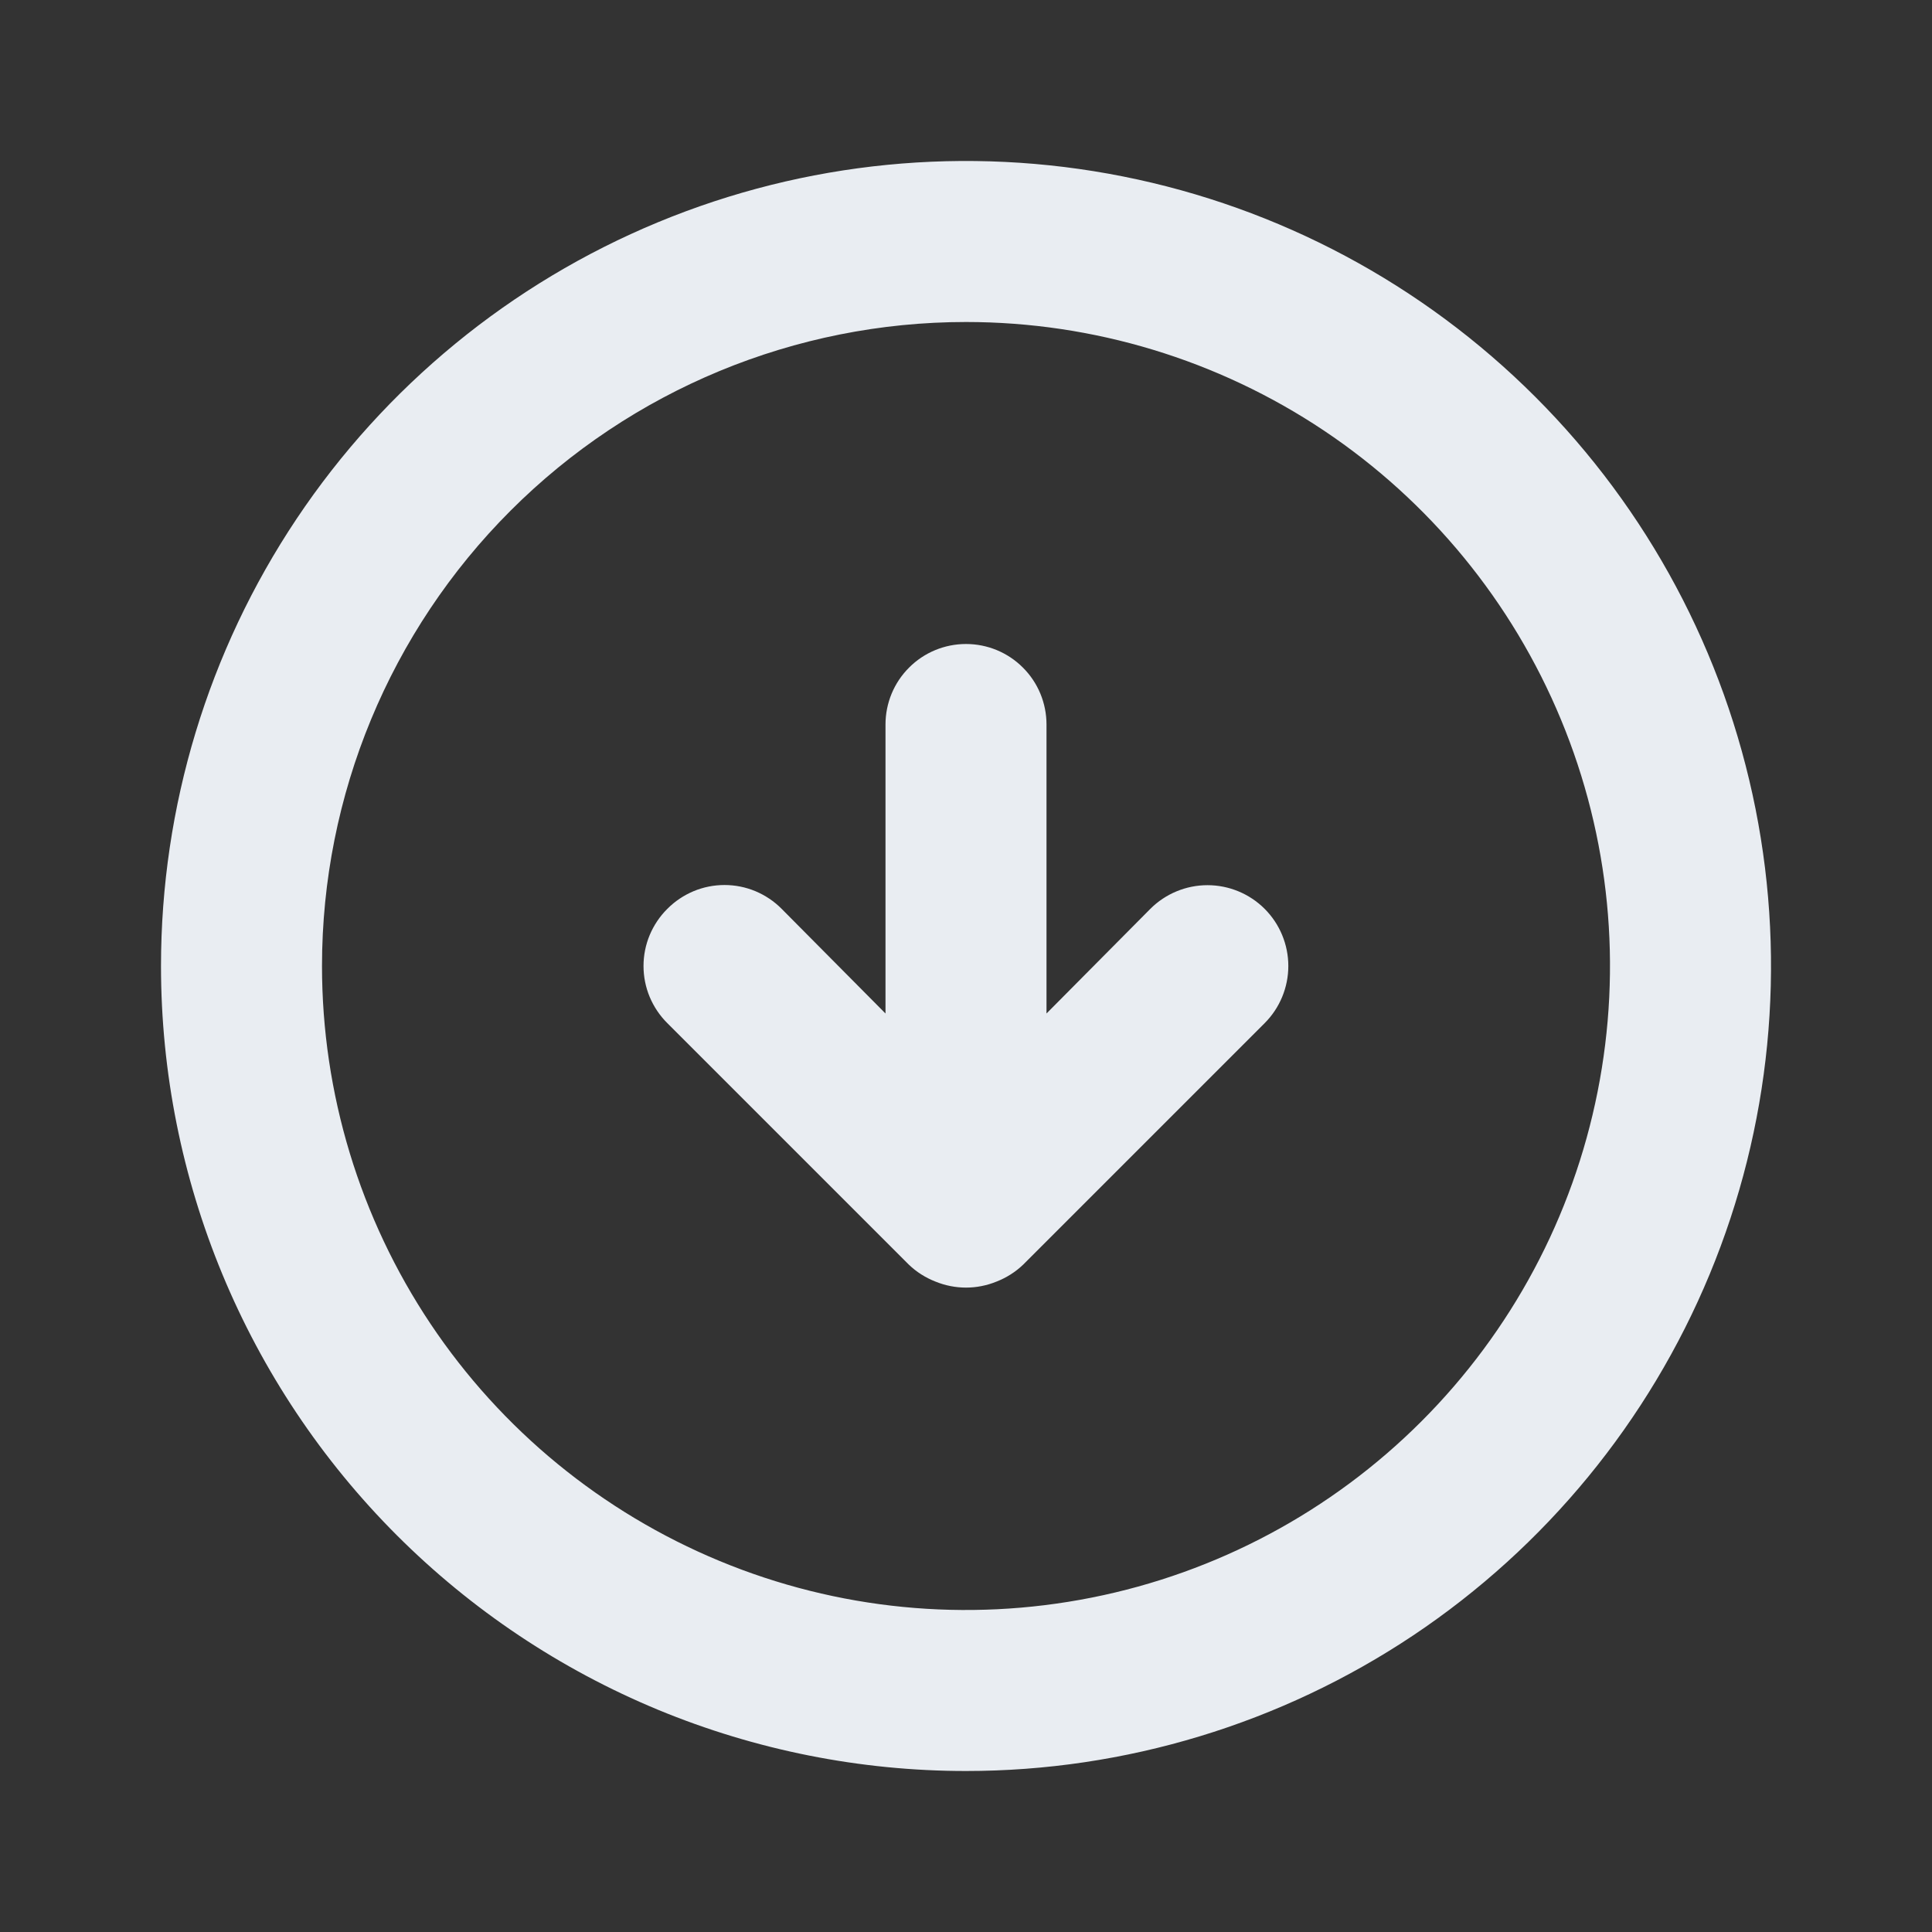 <svg width="24" height="24" viewBox="0 0 24 24" fill="none" xmlns="http://www.w3.org/2000/svg">
<rect x="0" y="0" width="24" height="24" fill="#333333" stroke="none"/>
<path d="M11.29 15.71C11.385 15.801 11.497 15.872 11.62 15.92C11.864 16.02 12.136 16.02 12.38 15.92C12.503 15.872 12.615 15.801 12.71 15.71L15.71 12.71C15.898 12.522 16.004 12.266 16.004 12C16.004 11.734 15.898 11.478 15.71 11.29C15.522 11.102 15.266 10.996 15 10.996C14.734 10.996 14.478 11.102 14.29 11.29L13 12.59V9C13 8.735 12.895 8.48 12.707 8.293C12.52 8.105 12.265 8 12 8C11.735 8 11.48 8.105 11.293 8.293C11.105 8.48 11 8.735 11 9V12.59L9.71 11.29C9.617 11.196 9.506 11.122 9.385 11.071C9.263 11.02 9.132 10.994 9 10.994C8.868 10.994 8.737 11.02 8.615 11.071C8.494 11.122 8.383 11.196 8.29 11.29C8.196 11.383 8.122 11.494 8.071 11.615C8.02 11.737 7.994 11.868 7.994 12C7.994 12.132 8.02 12.263 8.071 12.385C8.122 12.506 8.196 12.617 8.29 12.71L11.29 15.71ZM12 22C13.978 22 15.911 21.413 17.556 20.315C19.2 19.216 20.482 17.654 21.239 15.827C21.996 14 22.194 11.989 21.808 10.049C21.422 8.109 20.47 6.327 19.071 4.929C17.672 3.53 15.891 2.578 13.951 2.192C12.011 1.806 10 2.004 8.173 2.761C6.346 3.518 4.784 4.8 3.685 6.444C2.586 8.089 2 10.022 2 12C2 14.652 3.054 17.196 4.929 19.071C5.858 20 6.96 20.736 8.173 21.239C9.386 21.741 10.687 22 12 22V22ZM12 4C13.582 4 15.129 4.469 16.445 5.348C17.76 6.227 18.785 7.477 19.391 8.939C19.997 10.4 20.155 12.009 19.846 13.561C19.538 15.113 18.776 16.538 17.657 17.657C16.538 18.776 15.113 19.538 13.561 19.846C12.009 20.155 10.4 19.997 8.939 19.391C7.477 18.785 6.227 17.76 5.348 16.445C4.469 15.129 4 13.582 4 12C4 9.878 4.843 7.843 6.343 6.343C7.843 4.843 9.878 4 12 4V4Z" fill="#E9EDF2"/>
</svg>

